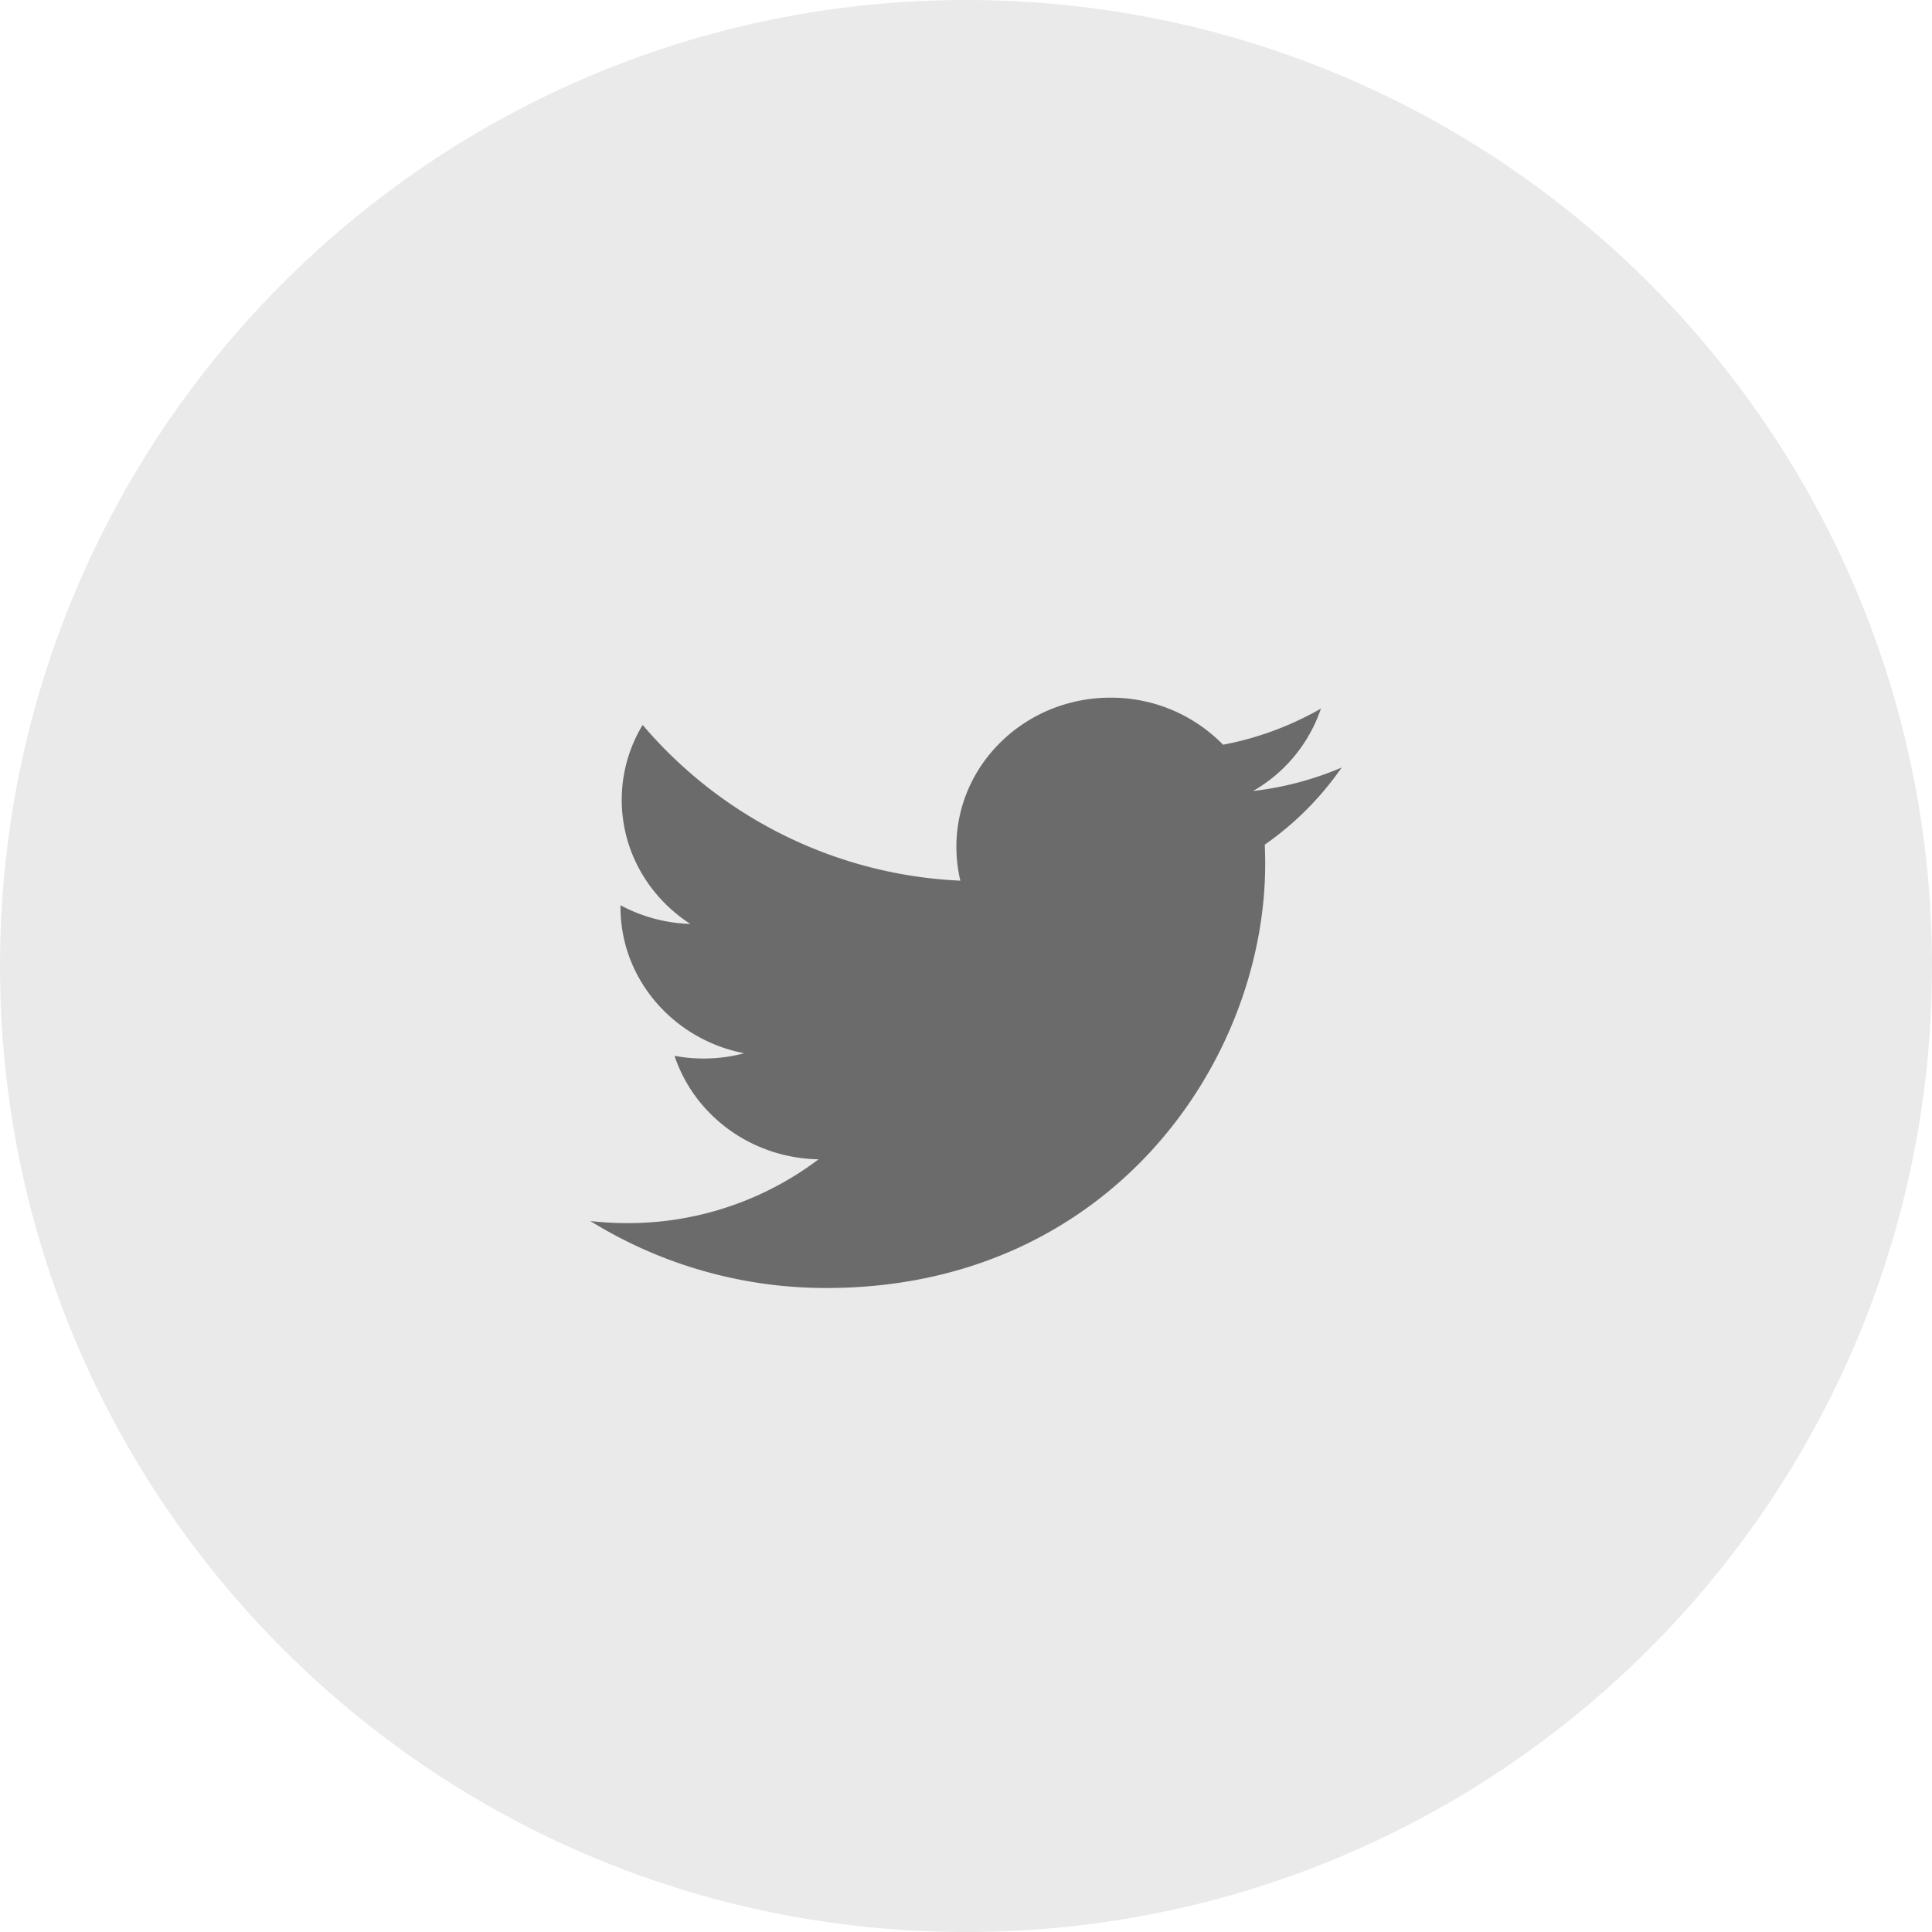 <svg xmlns="http://www.w3.org/2000/svg" width="36" height="36" viewBox="0 0 36 36">
    <g fill="none" fill-rule="evenodd">
        <path fill="#EBEAEA" d="M36 18c0 9.94-8.06 18-18 18S0 27.94 0 18 8.06 0 18 0s18 8.06 18 18z"/>
        <path fill="#6B6B6B" d="M25 14.302c-.515.22-1.069.37-1.65.437a2.811 2.811 0 0 0 1.264-1.536c-.555.318-1.17.55-1.824.674A2.915 2.915 0 0 0 20.693 13c-1.587 0-2.872 1.244-2.872 2.777 0 .217.025.43.074.633a8.25 8.25 0 0 1-5.92-2.902 2.69 2.69 0 0 0-.39 1.396c0 .964.508 1.814 1.278 2.312a2.932 2.932 0 0 1-1.301-.348v.035c0 1.345.99 2.468 2.304 2.723a2.954 2.954 0 0 1-1.297.048c.366 1.103 1.427 1.906 2.684 1.928a5.887 5.887 0 0 1-3.568 1.189 5.91 5.91 0 0 1-.685-.039A8.332 8.332 0 0 0 15.402 24c5.284 0 8.173-4.232 8.173-7.902 0-.12-.003-.24-.008-.359A5.727 5.727 0 0 0 25 14.302z"/>
    </g>
</svg>
